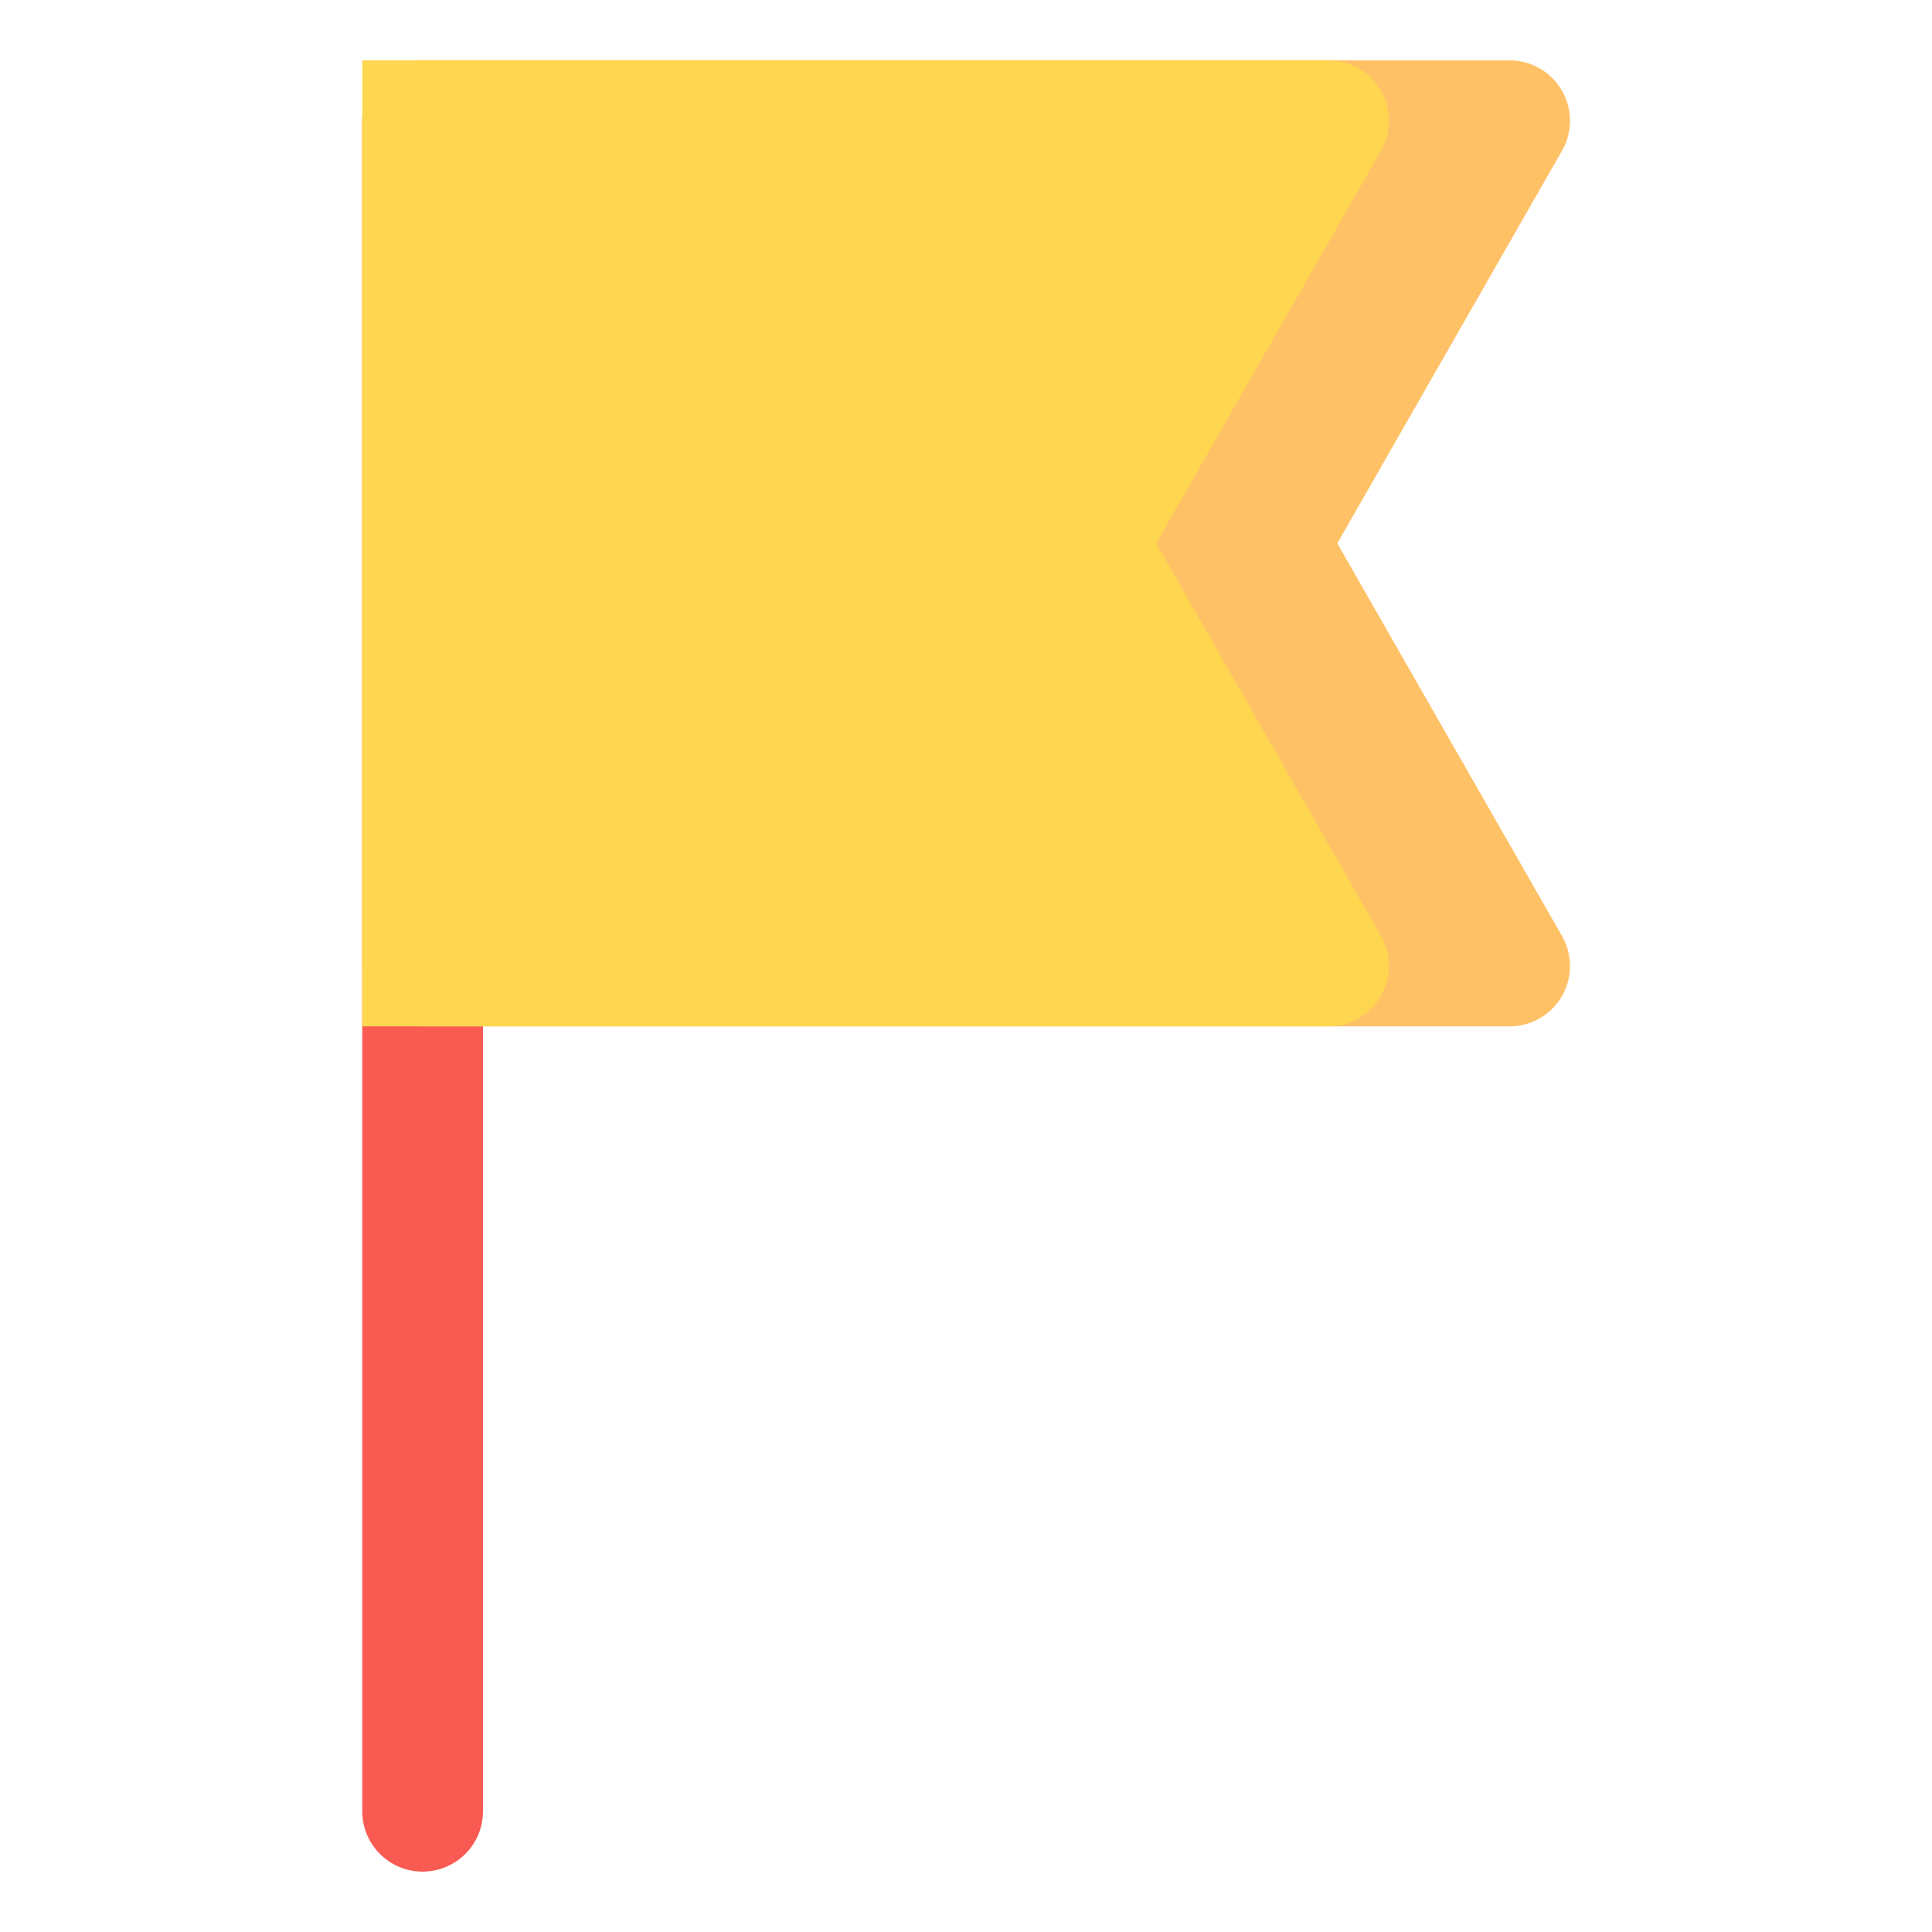 <svg xmlns="http://www.w3.org/2000/svg" xmlns:xlink="http://www.w3.org/1999/xlink" version="1.1" width="512" height="512" x="0" y="0" viewBox="0 0 32 32" style="enable-background:new 0 0 512 512" xml:space="preserve" class=""><g><g id="Layer_2" data-name="Layer 2"><path d="m7 31a1 1 0 0 1 -1-1v-28a1 1 0 0 1 2 0v28a1 1 0 0 1 -1 1z" fill="#f95b53" data-original="#f95b53"/><path d="m25.87 15.5a1 1 0 0 1 0 1 1 1 0 0 1 -.87.5h-18a1 1 0 0 1 -1-1v-14a1 1 0 0 1 1-1h18a1 1 0 0 1 .87.5 1 1 0 0 1 0 1l-3.72 6.5z" fill="#ffc166" data-original="#ffc166" class=""/><path d="m22.87 15.5a1 1 0 0 1 0 1 1 1 0 0 1 -.87.5h-16v-16h16a1 1 0 0 1 .87.5 1 1 0 0 1 0 1l-3.72 6.5z" fill="#ffd64f" data-original="#ffd64f" class=""/></g></g></svg>